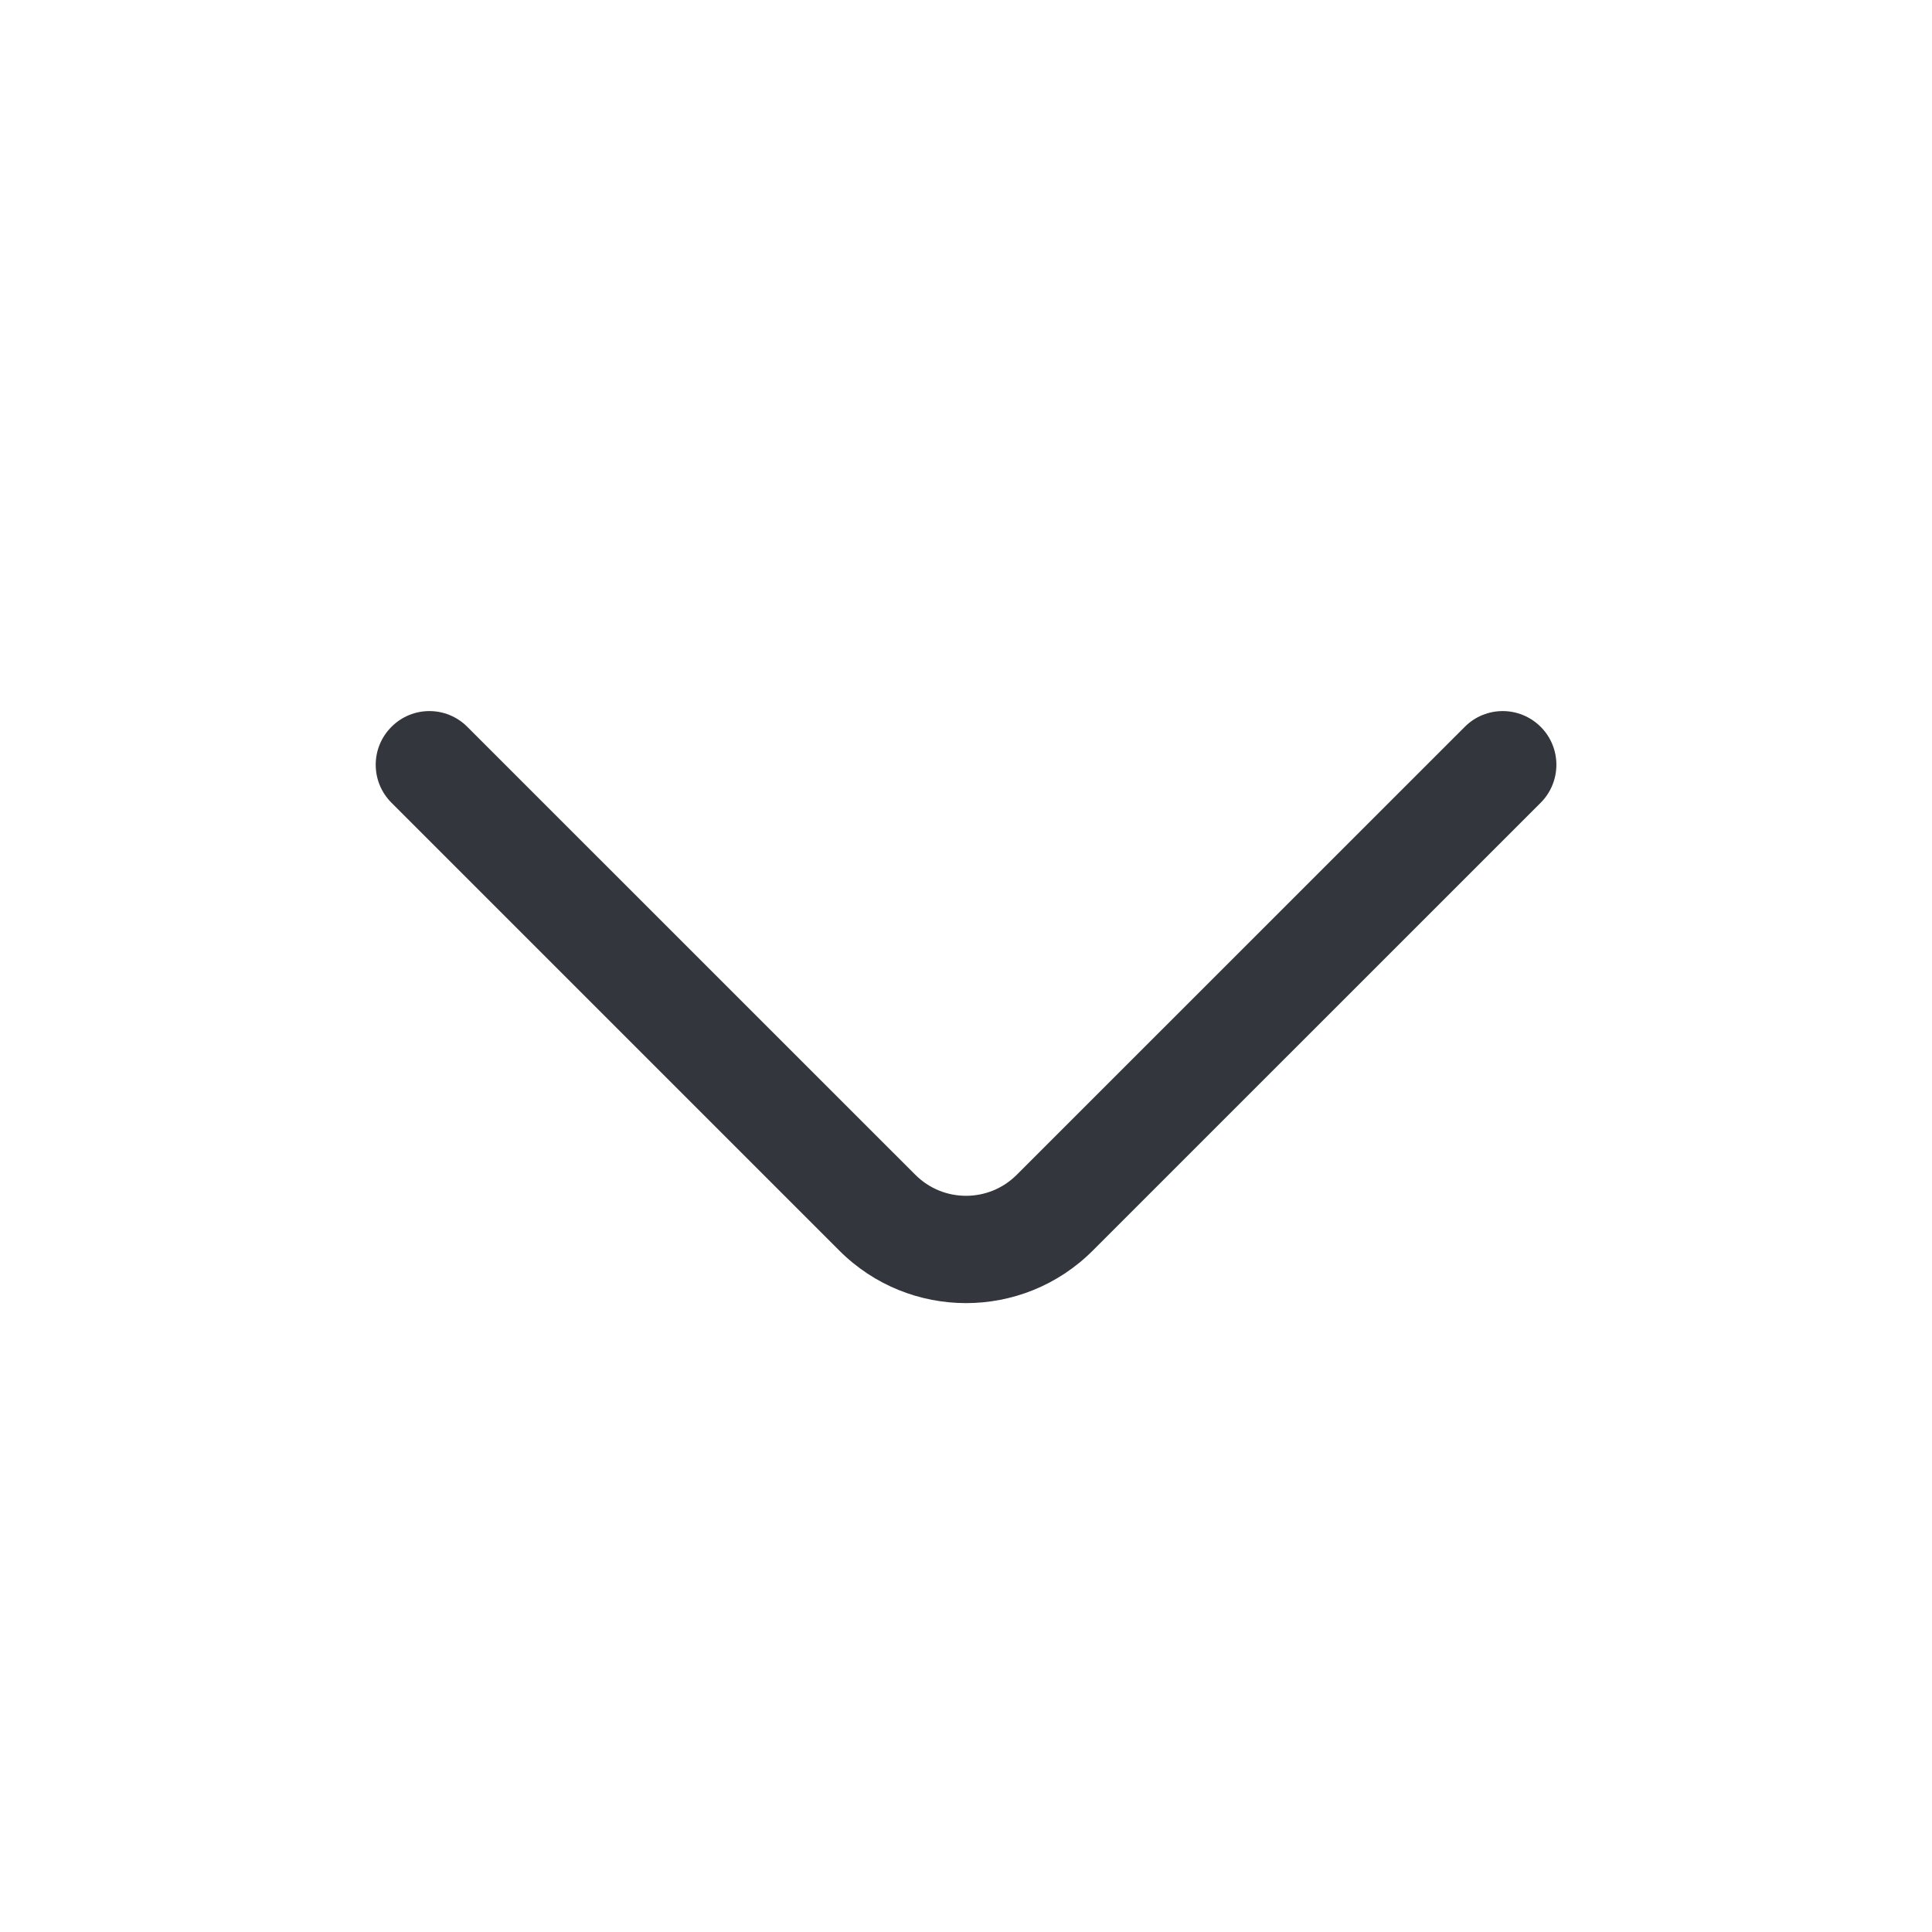 <svg width="24" height="24" viewBox="0 0 24 24" fill="none" xmlns="http://www.w3.org/2000/svg">
<g clip-path="url(#clip0_8238_339383)">
<path fill-rule="evenodd" clip-rule="evenodd" d="M19.139 9.029C19.399 9.289 19.399 9.711 19.139 9.972L13.574 15.536C12.705 16.405 11.296 16.405 10.427 15.536L4.863 9.972C4.602 9.711 4.602 9.289 4.863 9.029C5.123 8.768 5.545 8.768 5.805 9.029L11.37 14.593C11.718 14.942 12.283 14.942 12.631 14.593L18.196 9.029C18.456 8.768 18.878 8.768 19.139 9.029Z" fill="#33363D"/>
</g>
<defs>
<clipPath id="clip0_8238_339383">
<rect width="20" height="20" fill="white" transform="translate(2 2)"/>
</clipPath>
</defs>
</svg>
